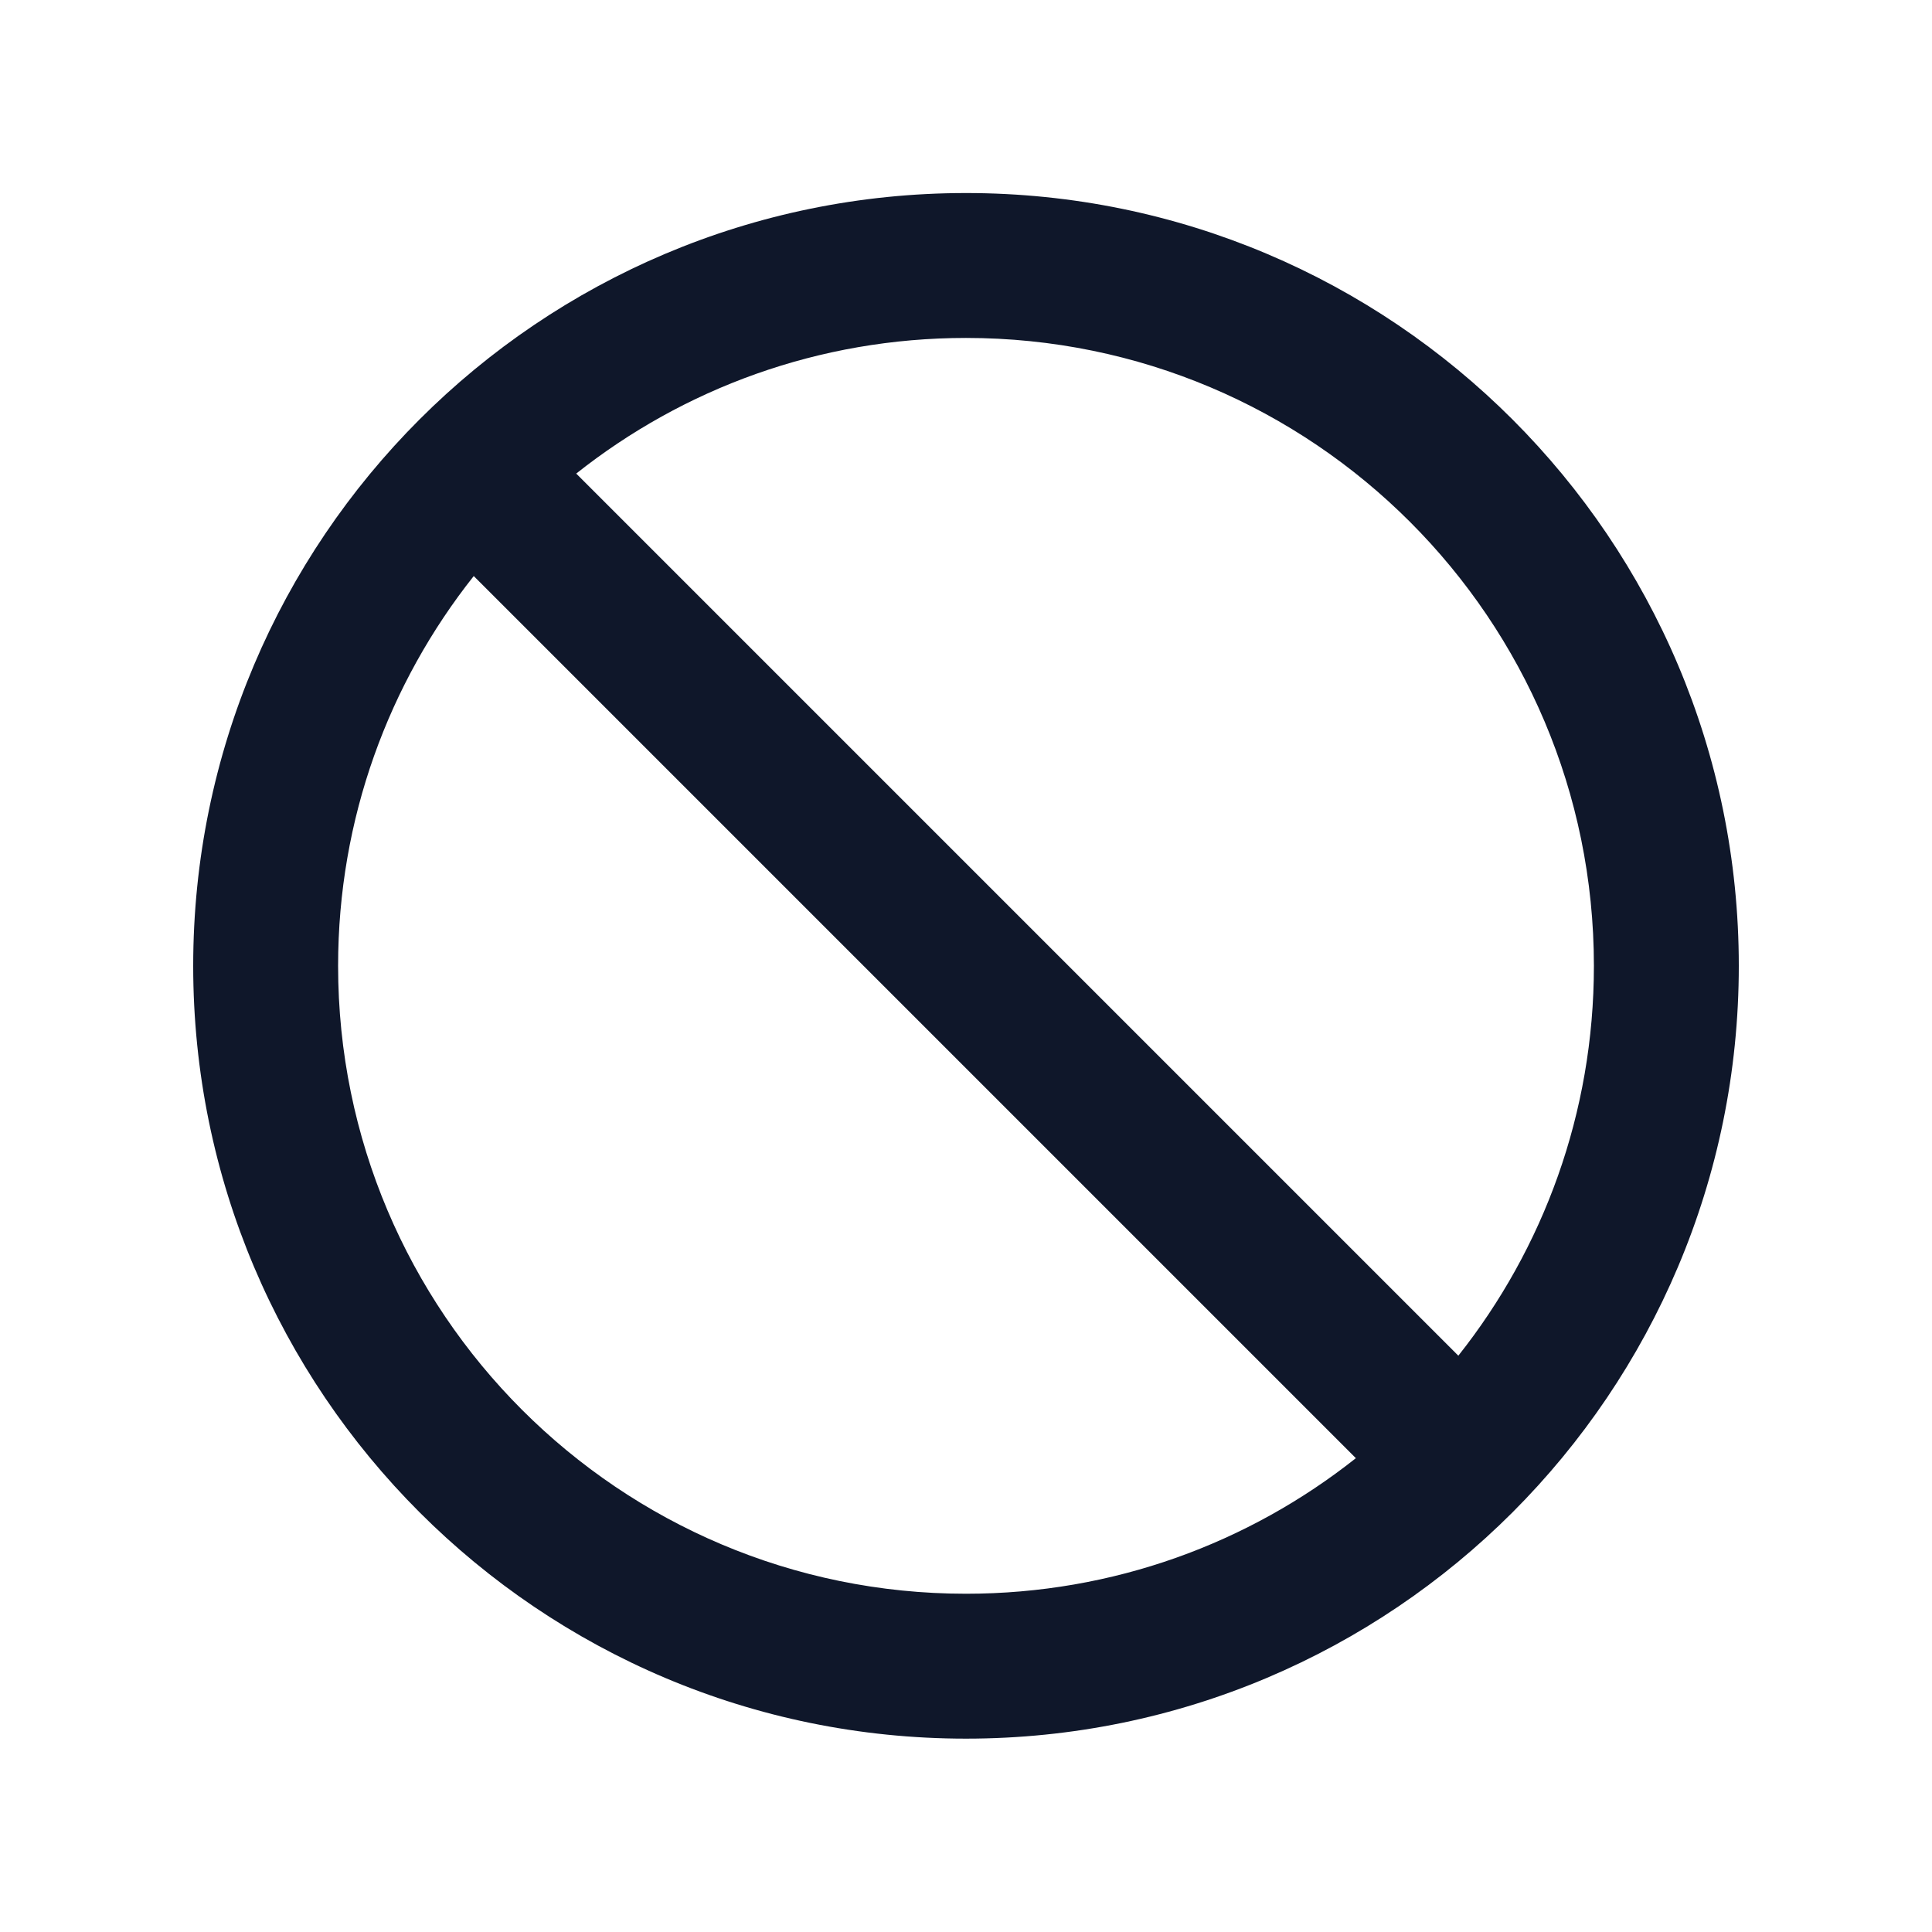 <svg width="24" height="24" viewBox="0 0 24 24" fill="none" xmlns="http://www.w3.org/2000/svg">
<path fill-rule="evenodd" clip-rule="evenodd" d="M7.158 5.883L18.116 16.841C19.171 15.51 19.8 13.828 19.8 11.998C19.8 7.691 16.308 4.198 12 4.198C10.17 4.198 8.489 4.828 7.158 5.883ZM16.843 18.114L5.885 7.156C4.83 8.487 4.2 10.168 4.2 11.998C4.2 16.306 7.693 19.798 12 19.798C13.83 19.798 15.512 19.169 16.843 18.114ZM5.212 5.21C6.948 3.474 9.35 2.398 12 2.398C17.302 2.398 21.6 6.697 21.6 11.998C21.6 14.649 20.525 17.05 18.789 18.787C17.052 20.523 14.651 21.598 12 21.598C6.698 21.598 2.4 17.3 2.4 11.998C2.4 9.348 3.476 6.946 5.212 5.21Z" fill="#0F172A"/>
</svg>
